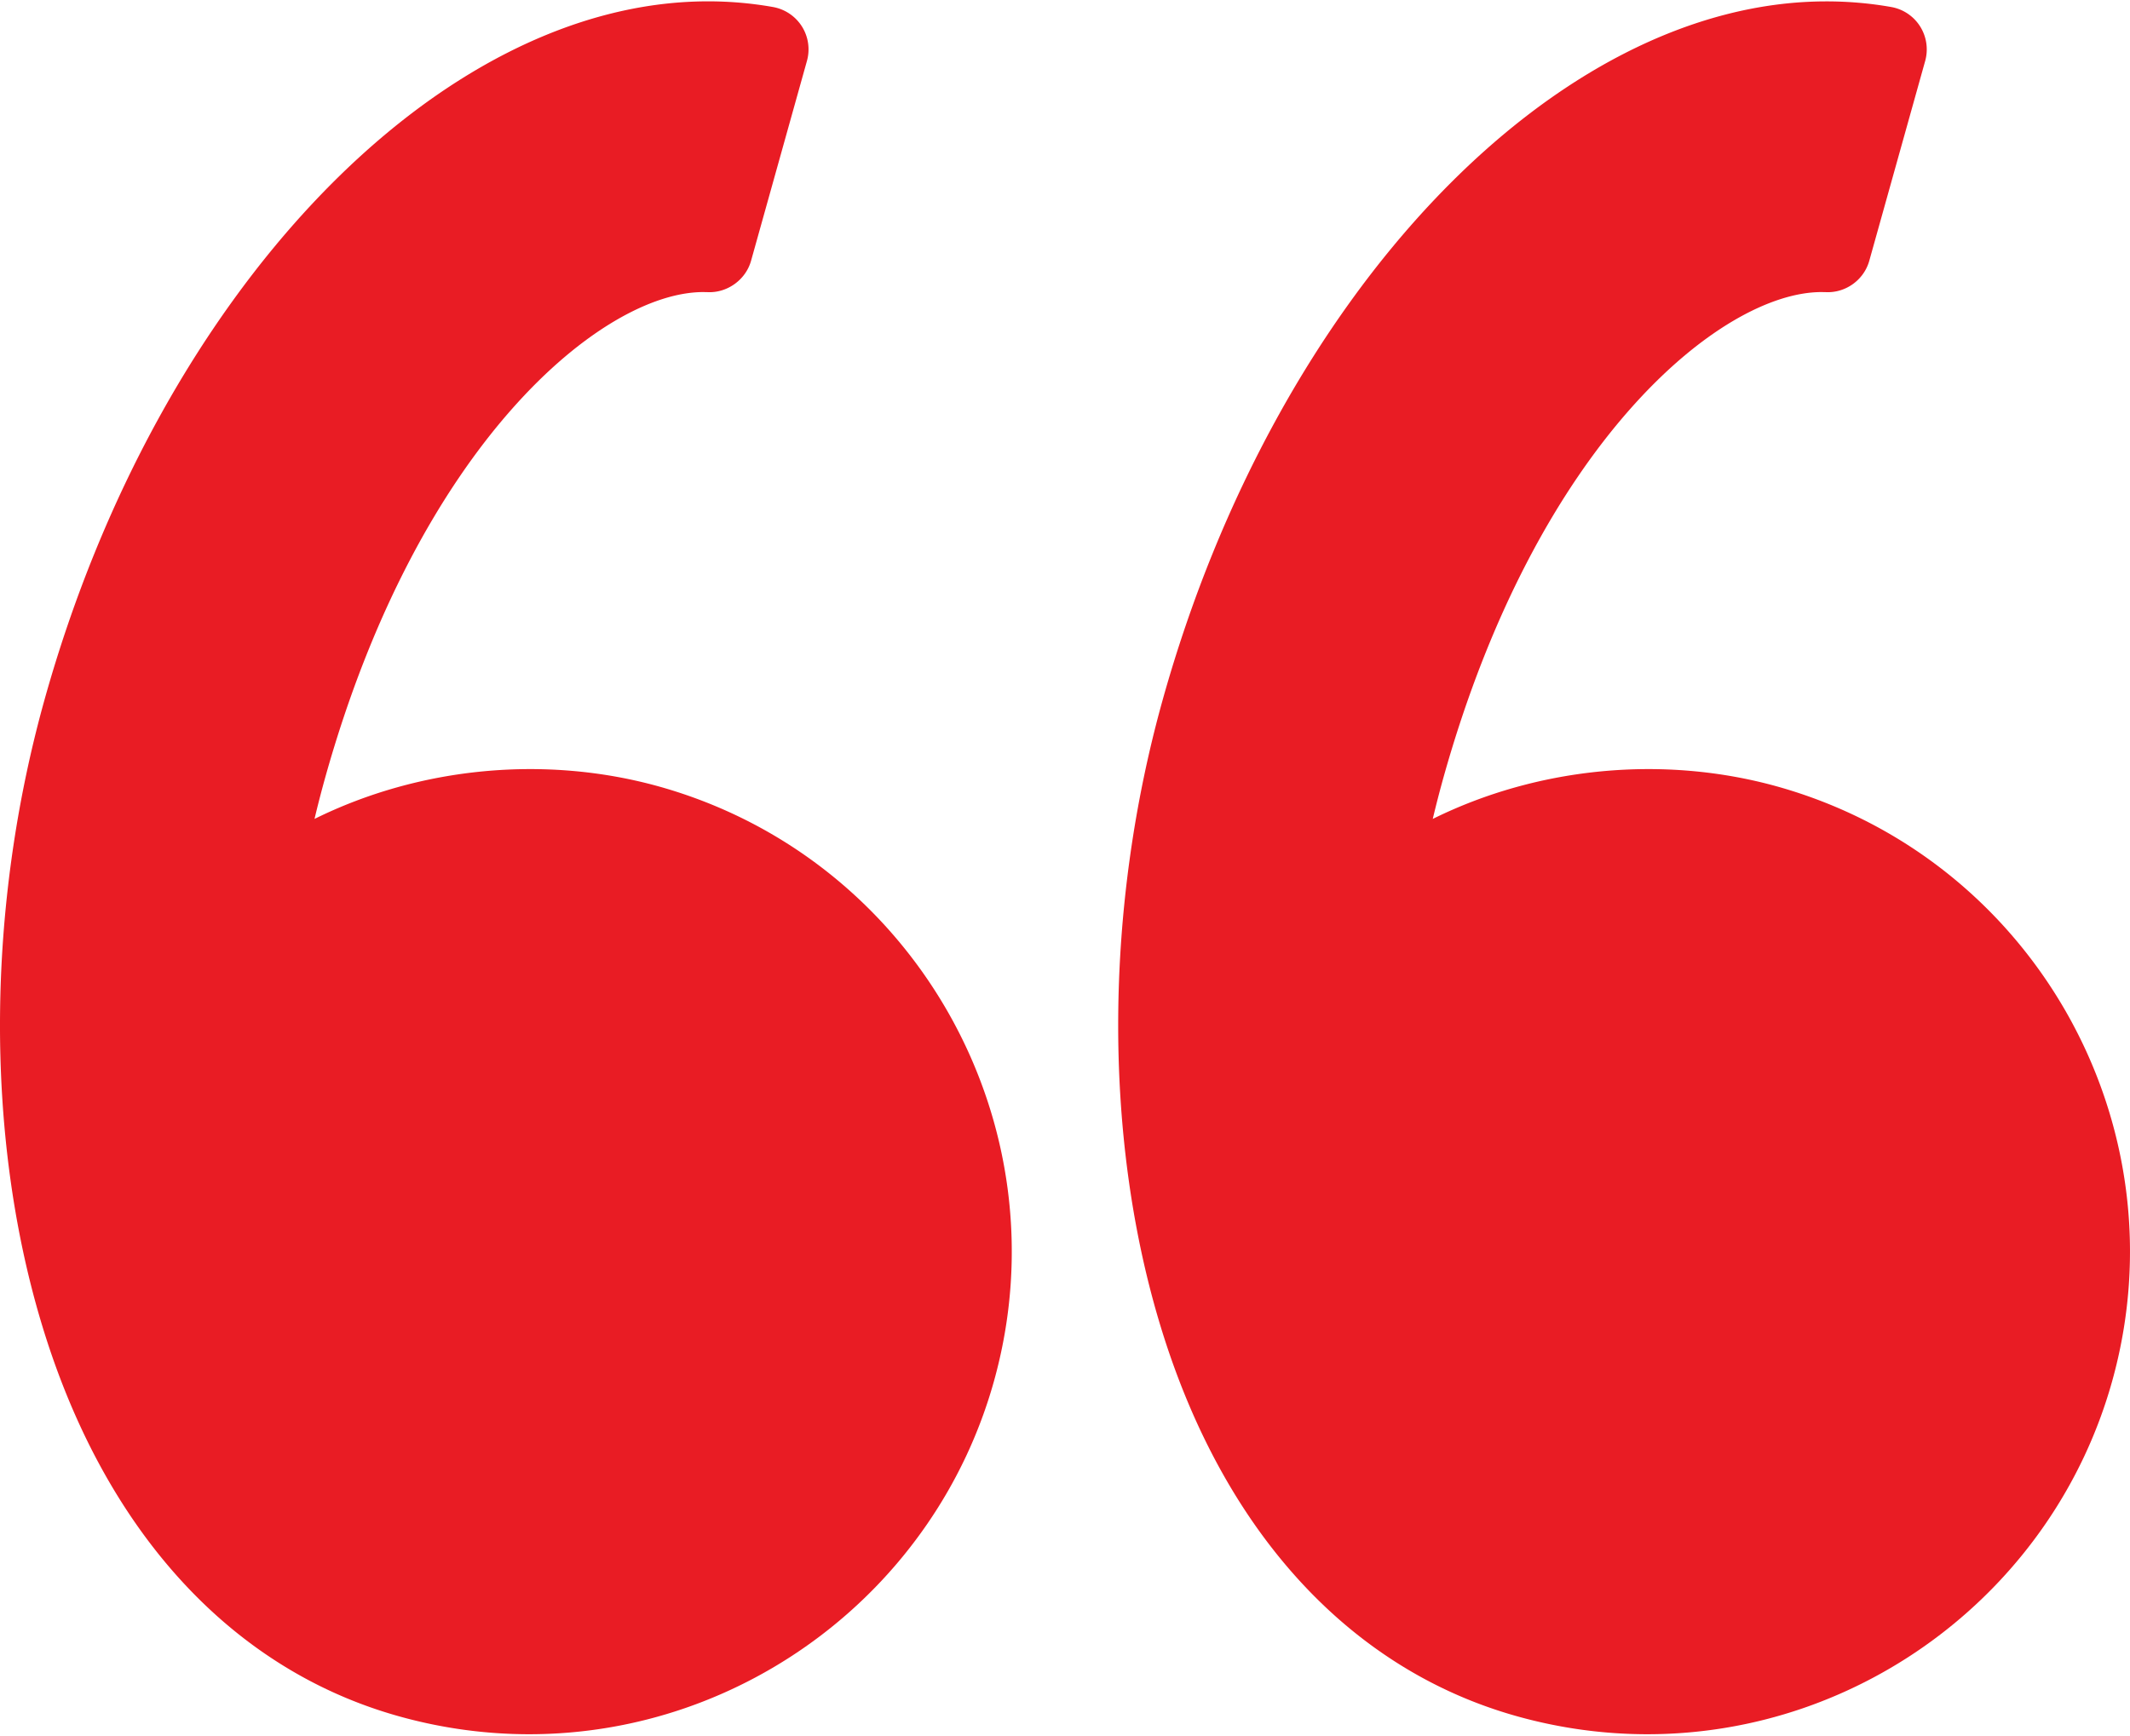 <svg xmlns="http://www.w3.org/2000/svg" fill="none" viewBox="0 0 800 652"><path fill="#E91C24" d="M16.748 262.768C59.238 110.812 164.057.504 265.946.504c8.184 0 16.36.713 24.325 2.121a16.243 16.243 0 0 1 10.912 7.302 16.175 16.175 0 0 1 1.886 12.992L282.095 97.94c-2.024 7.245-9.009 12.143-16.27 11.811l-1.668-.033c-37.786 0-106.843 56.632-142.047 182.497a421.339 421.339 0 0 0-3.983 15.429c39.519-19.557 86.663-24.082 129.355-12.191 96.312 26.948 152.732 127.21 125.809 223.506-21.823 78.025-93.6 132.536-174.548 132.536-16.489 0-32.954-2.275-48.941-6.751C86.29 626.993 38.539 574.263 15.339 496.302-5.6 425.967-5.076 340.85 16.748 262.768ZM685.96.52c8.168 0 16.352.697 24.309 2.105a16.173 16.173 0 0 1 10.904 7.302 16.21 16.21 0 0 1 1.894 12.992L702.085 97.94c-2.023 7.245-8.88 12.143-16.27 11.811l-1.652-.033c-37.786 0-106.851 56.632-142.055 182.497a424.483 424.483 0 0 0-3.983 15.429c39.535-19.557 86.663-24.082 129.355-12.191 96.296 26.948 152.733 127.21 125.793 223.506-21.823 78.025-93.6 132.536-174.548 132.536-16.489 0-32.954-2.275-48.949-6.751-63.504-17.752-111.255-70.482-134.463-148.443-20.933-70.335-20.415-155.46 1.417-233.551C479.244 110.812 584.047.521 685.96.521Z"/></svg>